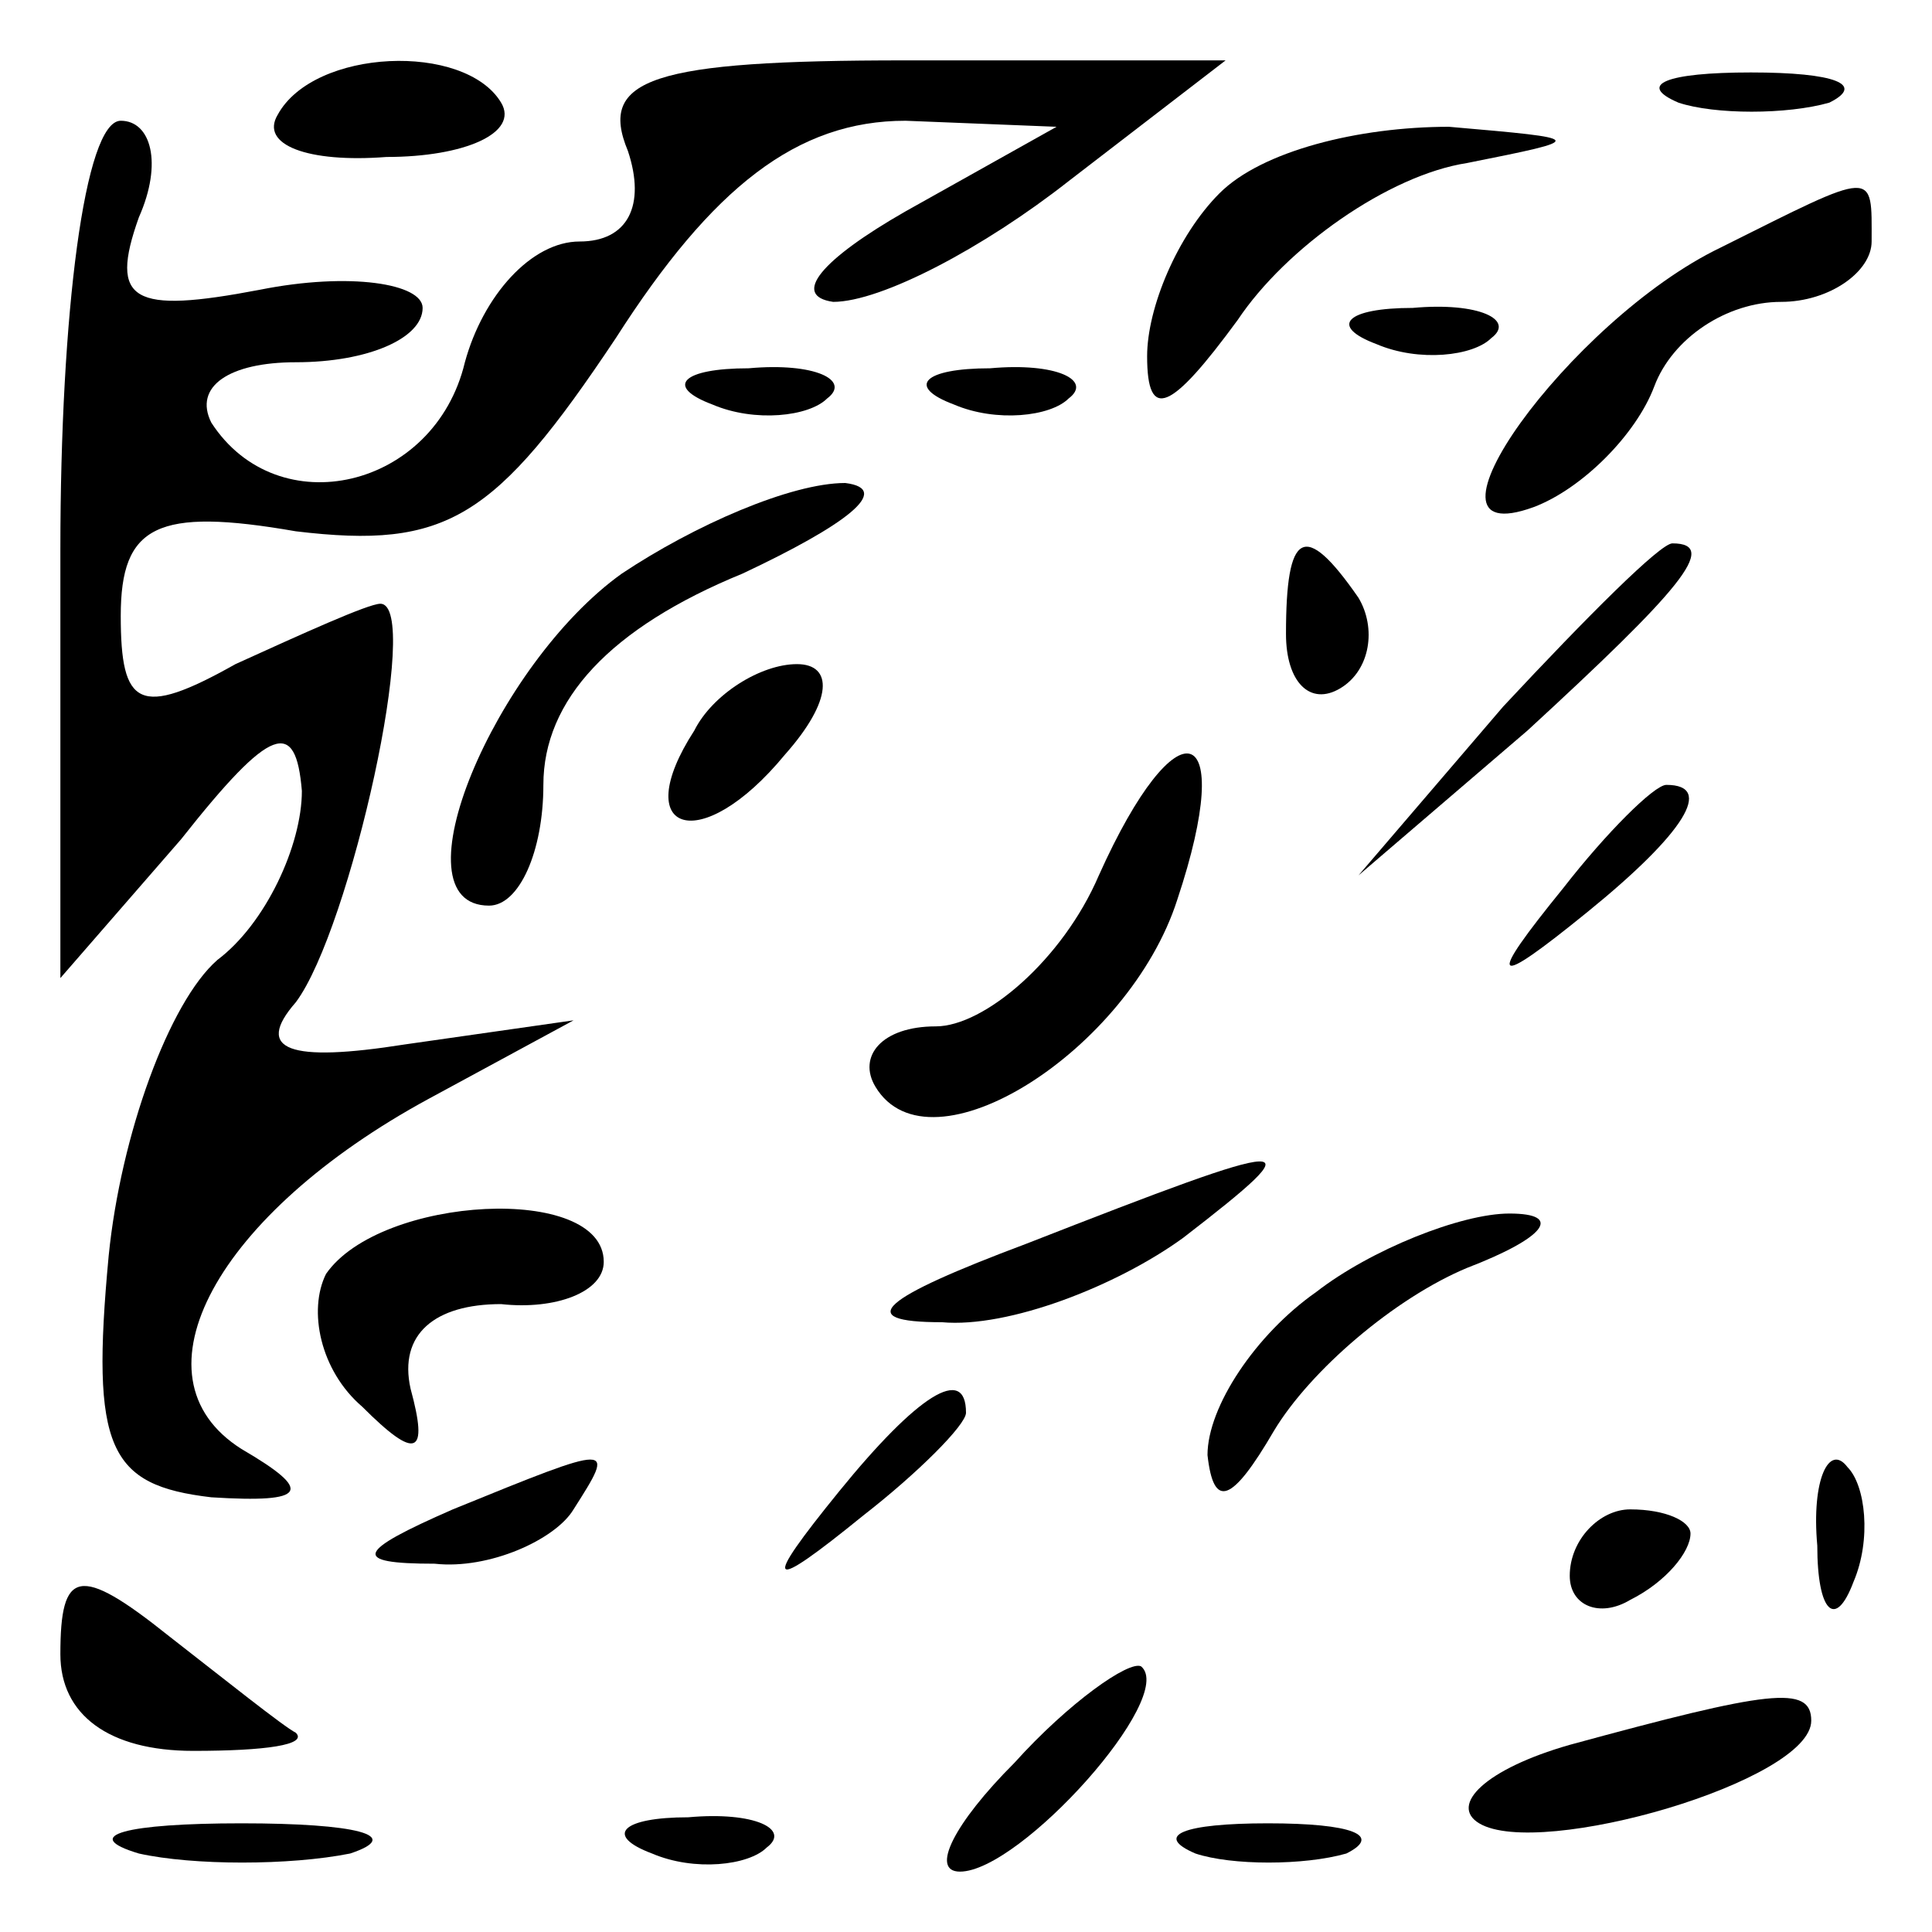 <?xml version="1.0" standalone="no"?>
<!DOCTYPE svg PUBLIC "-//W3C//DTD SVG 20010904//EN"
 "http://www.w3.org/TR/2001/REC-SVG-20010904/DTD/svg10.dtd">
<svg version="1.0" xmlns="http://www.w3.org/2000/svg"
 width="32pt" height="32pt" viewBox="0 0 32 32"
 preserveAspectRatio="xMidYMid meet">
<g transform="translate(0,32) scale(0.1,-0.1)"
fill="#000000" stroke="none">
<path fill="#000000" stroke="none" d="M46 301 c-3 -5 5 -8 18 -7 13 0 22 4
19 9 -6 10 -31 9 -37 -2z"/>
<path fill="#000000" stroke="none" d="M104 295 c3 -9 0 -15 -8 -15 -8 0 -16
-9 -19 -20 -5 -21 -31 -27 -42 -10 -3 6 3 10 14 10 12 0 21 4 21 9 0 4 -12 6
-27 3 -21 -4 -25 -2 -20 12 4 9 2 16 -3 16 -6 0 -10 -32 -10 -71 l0 -71 20 23
c15 19 19 20 20 8 0 -9 -6 -22 -14 -28 -8 -7 -16 -29 -18 -49 -3 -32 0 -38 17
-40 16 -1 17 1 5 8 -19 12 -4 39 31 58 l24 13 -28 -4 c-19 -3 -25 -1 -18 7 9
12 21 66 14 66 -2 0 -13 -5 -24 -10 -16 -9 -19 -7 -19 8 0 15 6 18 29 14 25
-3 33 2 53 32 16 25 30 36 48 36 l25 -1 -25 -14 c-14 -8 -19 -14 -12 -15 8 0
25 9 39 20 l26 20 -53 0 c-42 0 -51 -3 -46 -15z"/>
<path fill="#000000" stroke="none" d="M278 303 c6 -2 18 -2 25 0 6 3 1 5 -13
5 -14 0 -19 -2 -12 -5z"/>
<path fill="#000000" stroke="none" d="M202 288 c-7 -7 -12 -19 -12 -27 0 -11
4 -9 15 6 8 12 25 24 38 26 20 4 20 4 -3 6 -15 0 -31 -4 -38 -11z"/>
<path fill="#000000" stroke="none" d="M285 279 c-25 -12 -53 -51 -31 -43 8 3
17 12 20 20 3 8 12 14 21 14 8 0 15 5 15 10 0 12 1 12 -25 -1z"/>
<path fill="#000000" stroke="none" d="M228 263 c7 -3 16 -2 19 1 4 3 -2 6
-13 5 -11 0 -14 -3 -6 -6z"/>
<path fill="#000000" stroke="none" d="M118 253 c7 -3 16 -2 19 1 4 3 -2 6
-13 5 -11 0 -14 -3 -6 -6z"/>
<path fill="#000000" stroke="none" d="M158 253 c7 -3 16 -2 19 1 4 3 -2 6
-13 5 -11 0 -14 -3 -6 -6z"/>
<path fill="#000000" stroke="none" d="M103 225 c-21 -15 -38 -55 -22 -55 5 0
9 9 9 20 0 14 11 26 33 35 17 8 25 14 17 15 -9 0 -25 -7 -37 -15z"/>
<path fill="#000000" stroke="none" d="M213 215 c0 -8 4 -12 9 -9 5 3 6 10 3
15 -9 13 -12 11 -12 -6z"/>
<path fill="#000000" stroke="none" d="M249 203 l-24 -28 28 24 c25 23 32 31
24 31 -2 0 -14 -12 -28 -27z"/>
<path fill="#000000" stroke="none" d="M115 199 c-11 -17 1 -21 15 -4 8 9 8
15 2 15 -6 0 -14 -5 -17 -11z"/>
<path fill="#000000" stroke="none" d="M182 175 c-6 -14 -19 -25 -27 -25 -9 0
-13 -5 -10 -10 9 -15 42 6 50 31 10 30 0 33 -13 4z"/>
<path fill="#000000" stroke="none" d="M259 173 c-13 -16 -12 -17 4 -4 16 13
21 21 13 21 -2 0 -10 -8 -17 -17z"/>
<path fill="#000000" stroke="none" d="M170 114 c-24 -9 -29 -13 -14 -13 11
-1 29 6 40 14 22 17 20 17 -26 -1z"/>
<path fill="#000000" stroke="none" d="M54 109 c-3 -6 -1 -16 6 -22 9 -9 11
-8 8 3 -2 9 4 14 15 14 9 -1 17 2 17 7 0 13 -37 11 -46 -2z"/>
<path fill="#000000" stroke="none" d="M218 106 c-10 -7 -18 -19 -18 -27 1 -9
4 -8 11 4 6 10 20 22 32 27 13 5 16 9 7 9 -8 0 -23 -6 -32 -13z"/>
<path fill="#000000" stroke="none" d="M139 73 c-13 -16 -12 -17 4 -4 9 7 17
15 17 17 0 8 -8 3 -21 -13z"/>
<path fill="#000000" stroke="none" d="M75 70 c-16 -7 -17 -9 -3 -9 9 -1 20 4
23 9 7 11 7 11 -20 0z"/>
<path fill="#000000" stroke="none" d="M301 64 c0 -11 3 -14 6 -6 3 7 2 16 -1
19 -3 4 -6 -2 -5 -13z"/>
<path fill="#000000" stroke="none" d="M260 59 c0 -5 5 -7 10 -4 6 3 10 8 10
11 0 2 -4 4 -10 4 -5 0 -10 -5 -10 -11z"/>
<path fill="#000000" stroke="none" d="M10 46 c0 -10 8 -16 22 -16 12 0 19 1
17 3 -2 1 -12 9 -21 16 -15 12 -18 11 -18 -3z"/>
<path fill="#000000" stroke="none" d="M168 28 c-10 -10 -14 -18 -9 -18 10 0
36 29 30 34 -2 1 -12 -6 -21 -16z"/>
<path fill="#000000" stroke="none" d="M260 31 c-14 -4 -20 -10 -15 -13 10 -6
55 7 55 17 0 6 -7 5 -40 -4z"/>
<path fill="#000000" stroke="none" d="M23 13 c9 -2 25 -2 35 0 9 3 1 5 -18 5
-19 0 -27 -2 -17 -5z"/>
<path fill="#000000" stroke="none" d="M108 13 c7 -3 16 -2 19 1 4 3 -2 6 -13
5 -11 0 -14 -3 -6 -6z"/>
<path fill="#000000" stroke="none" d="M198 13 c6 -2 18 -2 25 0 6 3 1 5 -13
5 -14 0 -19 -2 -12 -5z"/>
</g>
</svg>
